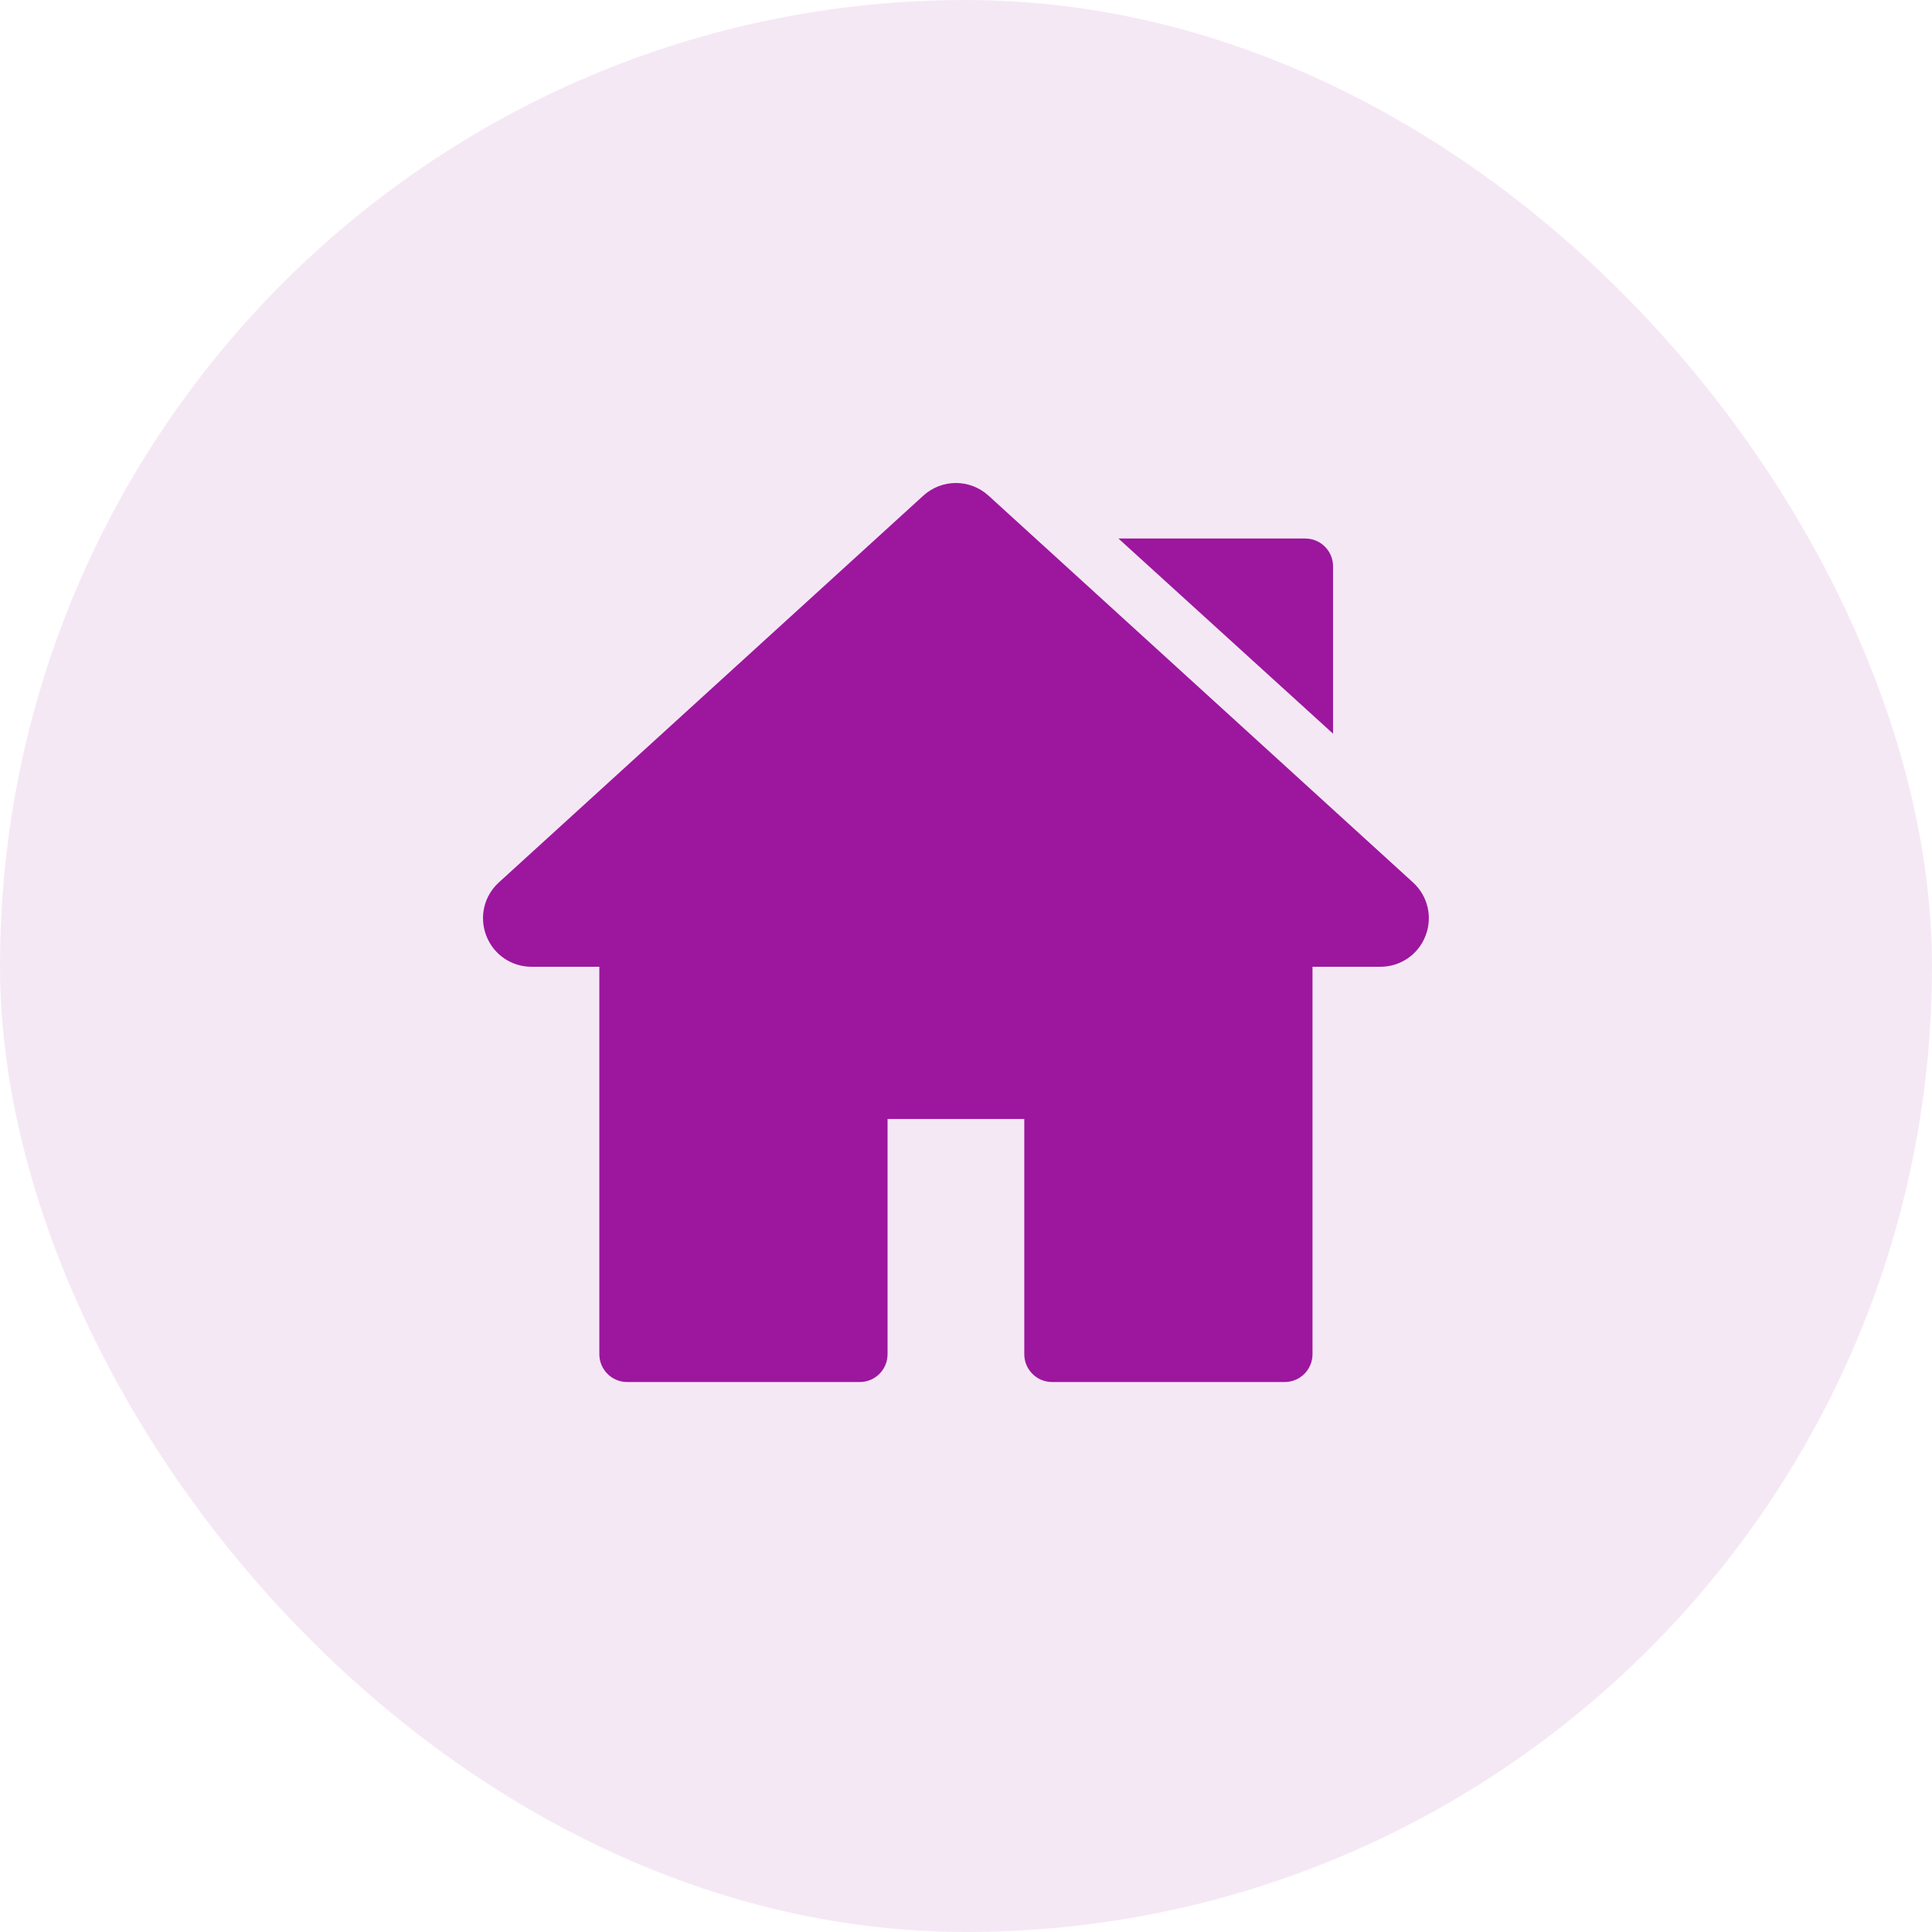 <svg width="60" height="60" viewBox="0 0 60 60" fill="none" xmlns="http://www.w3.org/2000/svg">
    <rect opacity="0.1" width="60" height="60" rx="30" fill="#9C179E"/>
    <path d="M43.881 27.404L30.702 15.395C30.123 14.868 29.251 14.868 28.672 15.395L15.493 27.404C15.03 27.826 14.877 28.477 15.103 29.062C15.33 29.646 15.881 30.024 16.508 30.024H18.613V42.056C18.613 42.533 19 42.92 19.477 42.92H26.701C27.178 42.92 27.564 42.533 27.564 42.056V34.75H31.81V42.056C31.81 42.533 32.197 42.92 32.674 42.92H39.897C40.374 42.92 40.761 42.533 40.761 42.056V30.024H42.866C43.493 30.024 44.045 29.646 44.271 29.062C44.497 28.477 44.344 27.826 43.881 27.404Z" fill="#9C179E"/>
    <path d="M40.535 16.724H34.734L41.399 22.785V17.588C41.399 17.111 41.013 16.724 40.535 16.724Z" fill="#9C179E"/>
    </svg>
    